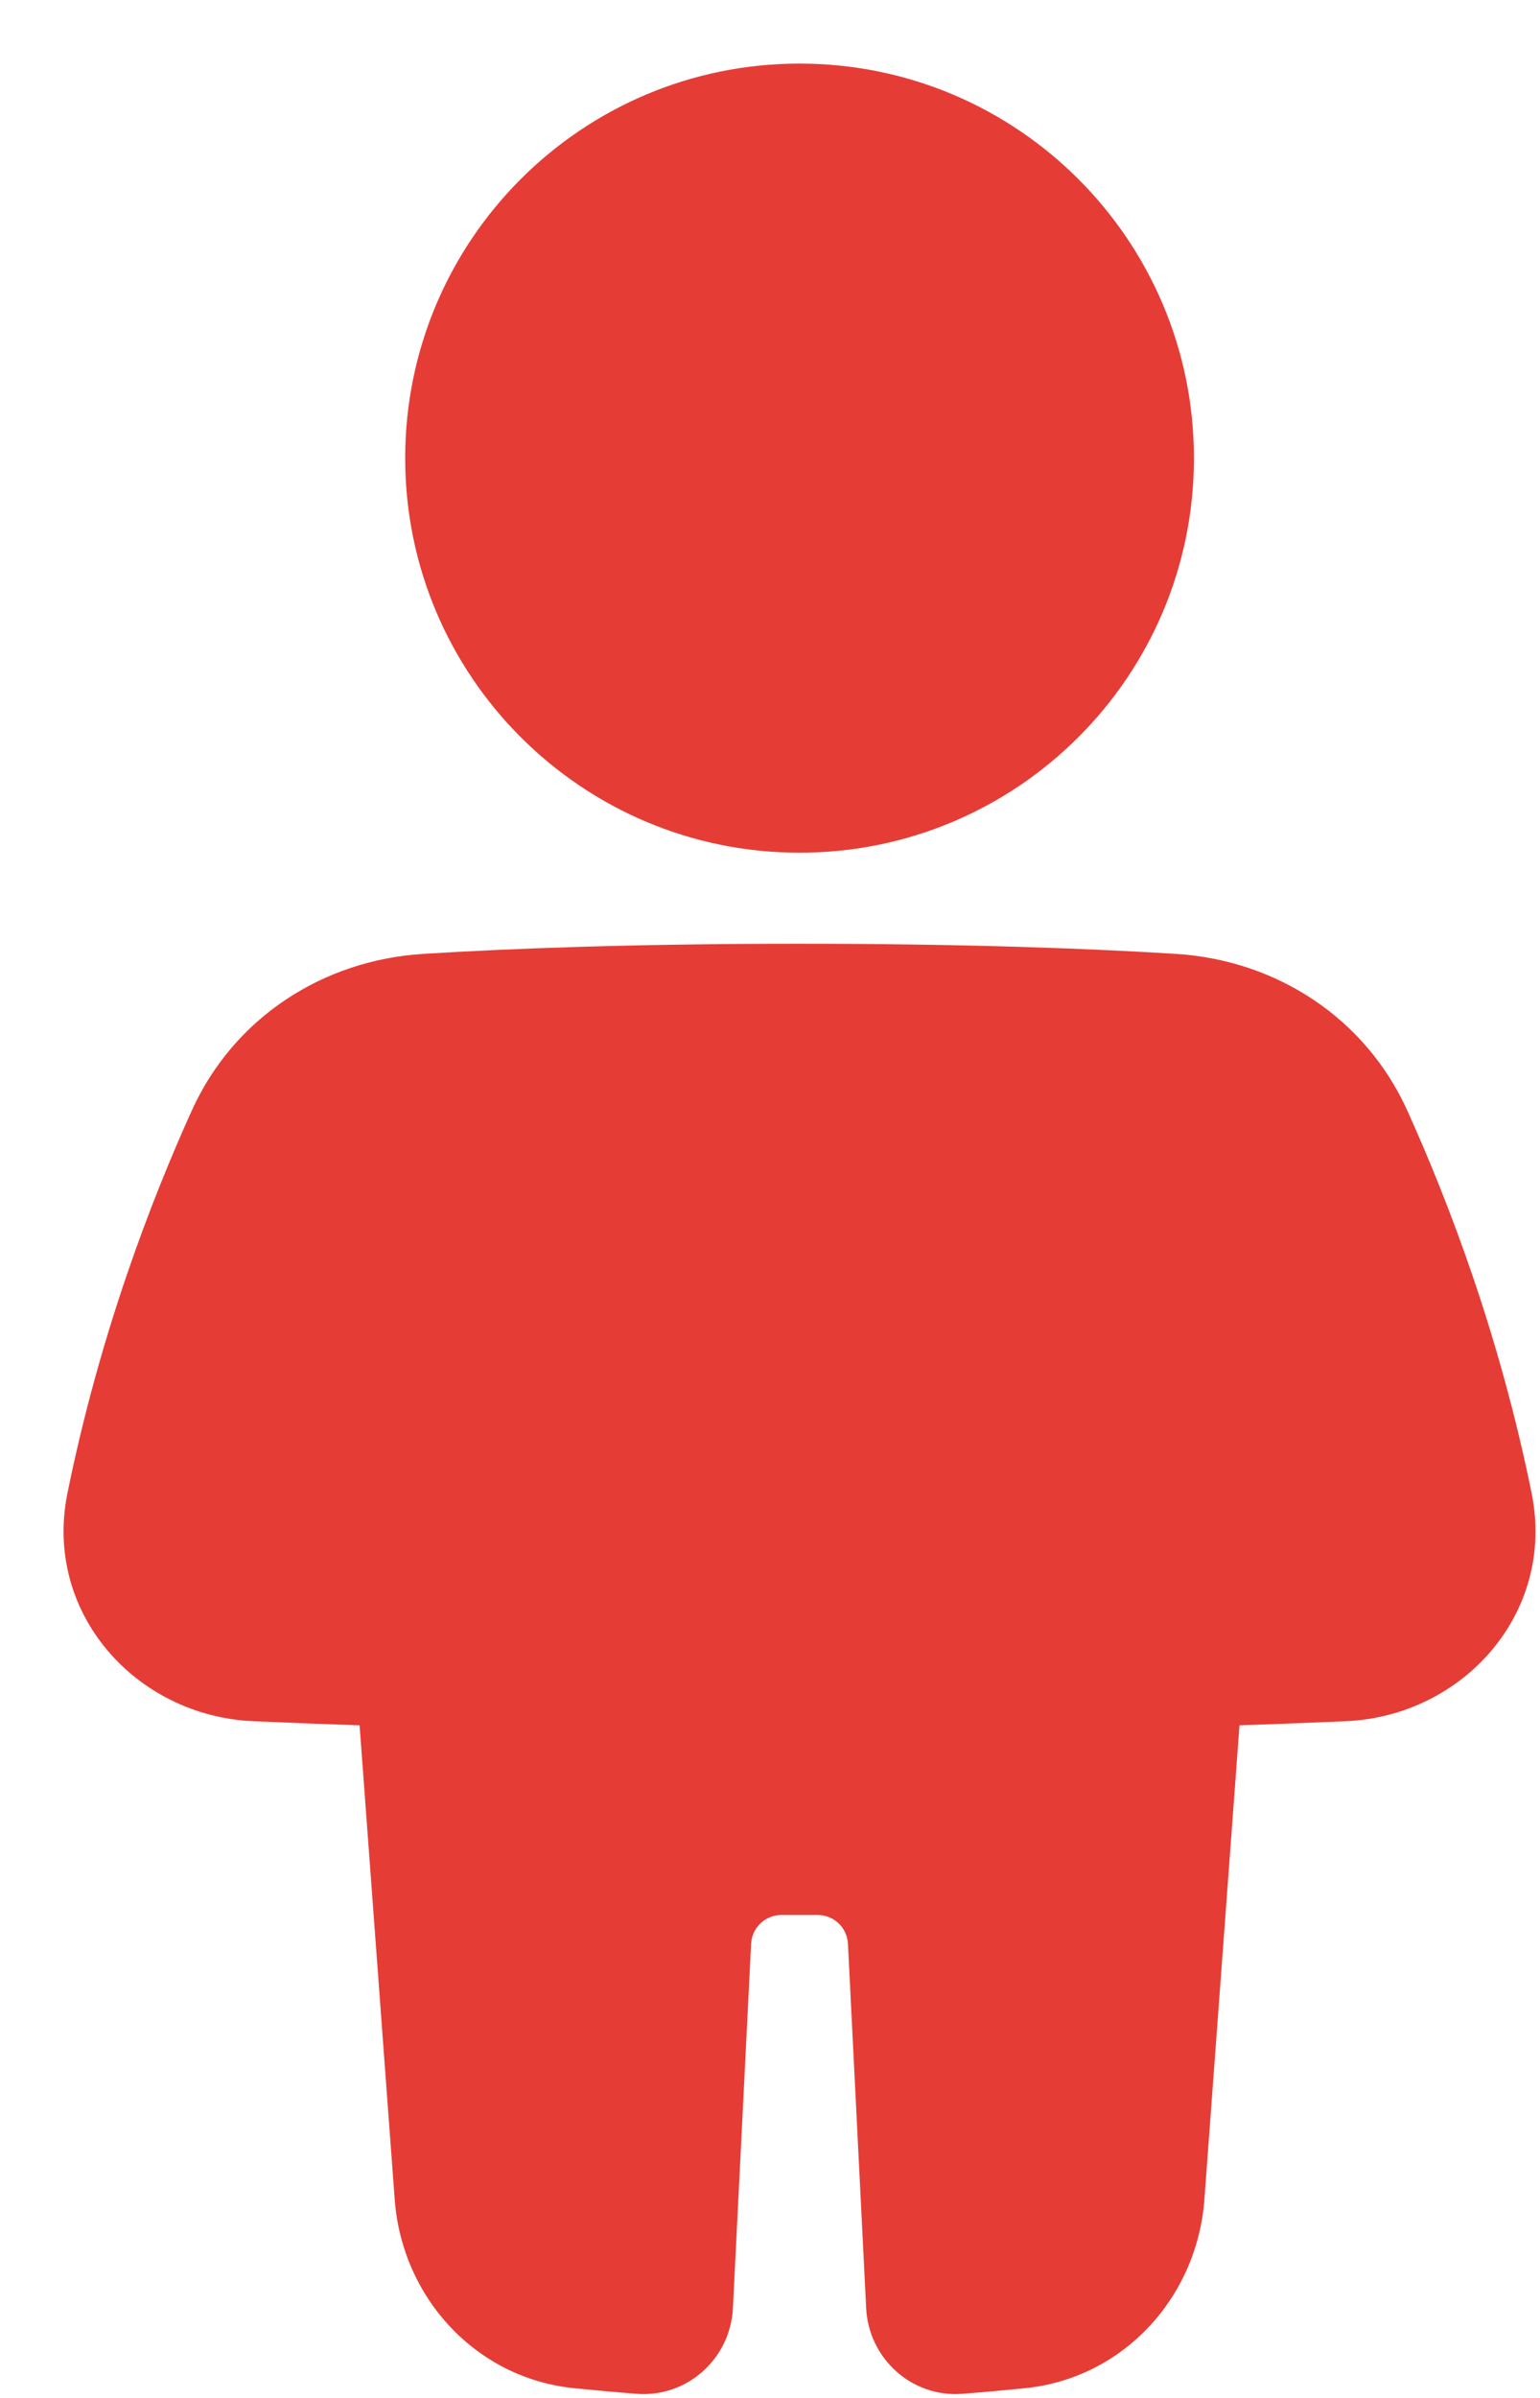 <svg width="311" height="484" viewBox="0 0 311 484" fill="none" xmlns="http://www.w3.org/2000/svg">
<g filter="url(#filter0_diii_106_8386)">
<path d="M150.634 161.284C194.619 161.284 230.276 125.627 230.276 81.642C230.276 37.657 194.619 2 150.634 2C106.649 2 70.992 37.657 70.992 81.642C70.992 125.627 106.649 161.284 150.634 161.284Z" fill="#E63C36"/>
<path d="M150.633 179.663C116.54 179.663 91.594 180.648 74.59 181.711C54.358 182.978 36.38 194.596 27.904 213.316C19.589 231.678 9.242 258.679 2.78 290.6C-2.101 314.707 16.593 335.563 40.324 336.593C46.767 336.874 53.945 337.158 61.783 337.426L68.873 433.13C70.329 452.793 85.115 469.21 105.133 471.231C109.076 471.629 113.297 472.014 117.713 472.357C128.009 473.156 136.665 465.202 137.171 455.089L140.849 381.524C141.012 378.264 143.703 375.705 146.968 375.705H154.289C157.553 375.705 160.245 378.264 160.408 381.524L164.086 455.09C164.591 465.202 173.249 473.156 183.544 472.357C187.962 472.014 192.184 471.629 196.129 471.231C216.148 469.21 230.933 452.793 232.39 433.13L239.478 337.426C247.315 337.158 254.494 336.874 260.933 336.593C284.664 335.563 303.358 314.707 298.478 290.6C292.016 258.677 281.667 231.675 273.354 213.315C264.878 194.595 246.899 182.978 226.67 181.711C209.667 180.648 184.725 179.663 150.633 179.663Z" fill="#E63C36"/>
</g>
<defs>
<filter id="filter0_diii_106_8386" x="-1.612" y="-1.612" width="311.705" height="484.86" filterUnits="userSpaceOnUse" color-interpolation-filters="sRGB">
<feFlood flood-opacity="0" result="BackgroundImageFix"/>
<feColorMatrix in="SourceAlpha" type="matrix" values="0 0 0 0 0 0 0 0 0 0 0 0 0 0 0 0 0 0 127 0" result="hardAlpha"/>
<feOffset dx="4.816" dy="4.816"/>
<feGaussianBlur stdDeviation="3.01"/>
<feComposite in2="hardAlpha" operator="out"/>
<feColorMatrix type="matrix" values="0 0 0 0 0 0 0 0 0 0 0 0 0 0 0 0 0 0 0.25 0"/>
<feBlend mode="normal" in2="BackgroundImageFix" result="effect1_dropShadow_106_8386"/>
<feBlend mode="normal" in="SourceGraphic" in2="effect1_dropShadow_106_8386" result="shape"/>
<feColorMatrix in="SourceAlpha" type="matrix" values="0 0 0 0 0 0 0 0 0 0 0 0 0 0 0 0 0 0 127 0" result="hardAlpha"/>
<feOffset dx="-3.612" dy="-3.612"/>
<feGaussianBlur stdDeviation="7.946"/>
<feComposite in2="hardAlpha" operator="arithmetic" k2="-1" k3="1"/>
<feColorMatrix type="matrix" values="0 0 0 0 0 0 0 0 0 0 0 0 0 0 0 0 0 0 0.24 0"/>
<feBlend mode="normal" in2="shape" result="effect2_innerShadow_106_8386"/>
<feColorMatrix in="SourceAlpha" type="matrix" values="0 0 0 0 0 0 0 0 0 0 0 0 0 0 0 0 0 0 127 0" result="hardAlpha"/>
<feOffset dx="3.612" dy="3.612"/>
<feGaussianBlur stdDeviation="1.987"/>
<feComposite in2="hardAlpha" operator="arithmetic" k2="-1" k3="1"/>
<feColorMatrix type="matrix" values="0 0 0 0 1 0 0 0 0 1 0 0 0 0 1 0 0 0 0.5 0"/>
<feBlend mode="normal" in2="effect2_innerShadow_106_8386" result="effect3_innerShadow_106_8386"/>
<feColorMatrix in="SourceAlpha" type="matrix" values="0 0 0 0 0 0 0 0 0 0 0 0 0 0 0 0 0 0 127 0" result="hardAlpha"/>
<feOffset dx="6.02" dy="6.02"/>
<feGaussianBlur stdDeviation="10.234"/>
<feComposite in2="hardAlpha" operator="arithmetic" k2="-1" k3="1"/>
<feColorMatrix type="matrix" values="0 0 0 0 1 0 0 0 0 1 0 0 0 0 1 0 0 0 0.15 0"/>
<feBlend mode="normal" in2="effect3_innerShadow_106_8386" result="effect4_innerShadow_106_8386"/>
</filter>
</defs>
</svg>
